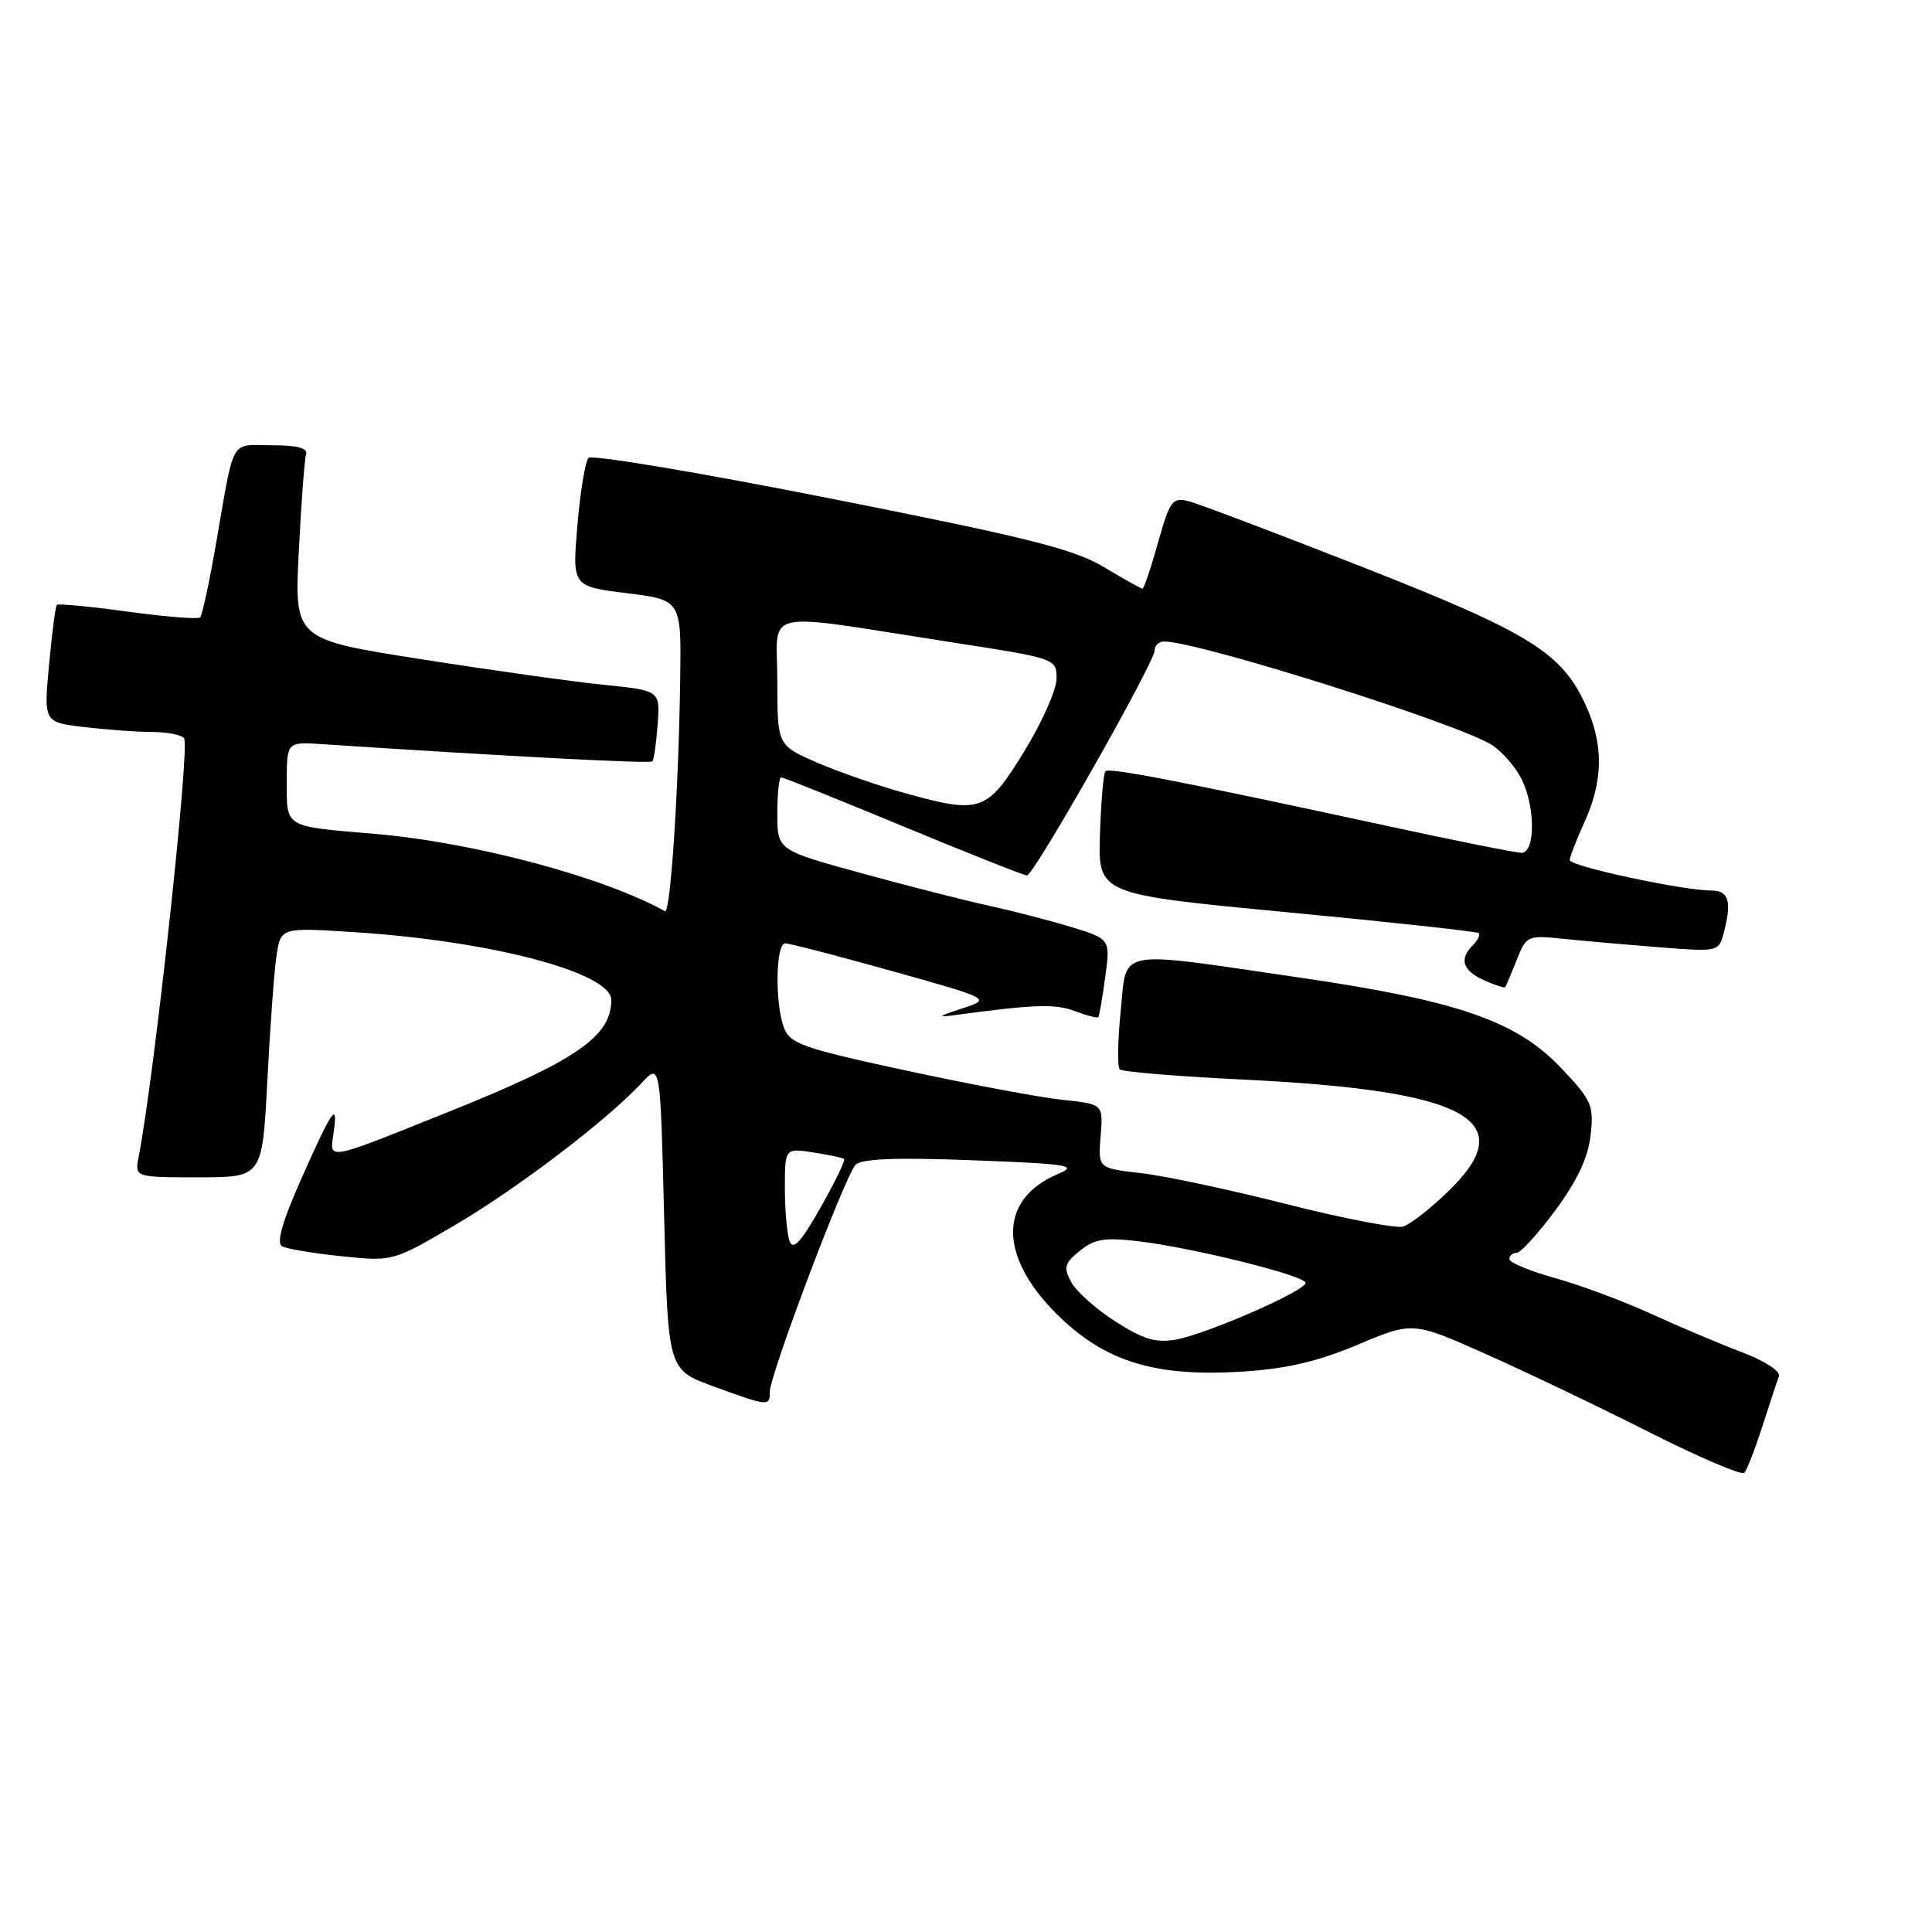 <?xml version="1.0" encoding="UTF-8" standalone="no"?>
<!DOCTYPE svg PUBLIC "-//W3C//DTD SVG 1.1//EN" "http://www.w3.org/Graphics/SVG/1.1/DTD/svg11.dtd" >
<svg xmlns="http://www.w3.org/2000/svg" xmlns:xlink="http://www.w3.org/1999/xlink" version="1.1" viewBox="0 0 256 256">
 <g >
 <path fill="currentColor"
d=" M 233.52 189.00 C 234.50 185.97 235.48 182.98 235.72 182.35 C 235.95 181.70 233.82 180.31 230.82 179.18 C 227.89 178.07 222.50 175.79 218.83 174.11 C 215.16 172.43 209.43 170.29 206.08 169.36 C 202.74 168.43 200.00 167.30 200.00 166.84 C 200.00 166.38 200.44 166.00 200.97 166.00 C 201.50 166.00 203.81 163.46 206.11 160.35 C 208.99 156.45 210.43 153.39 210.76 150.43 C 211.21 146.46 210.92 145.80 206.87 141.53 C 200.92 135.25 193.14 132.57 171.77 129.47 C 147.50 125.94 149.35 125.57 148.49 134.06 C 148.10 137.94 148.05 141.38 148.37 141.70 C 148.69 142.02 156.05 142.63 164.73 143.05 C 194.58 144.49 201.72 148.43 191.80 157.96 C 189.50 160.18 186.86 162.23 185.94 162.52 C 185.02 162.81 178.09 161.48 170.55 159.57 C 163.00 157.65 154.28 155.79 151.16 155.44 C 145.50 154.80 145.50 154.80 145.84 150.55 C 146.18 146.30 146.18 146.30 140.84 145.74 C 137.90 145.44 128.59 143.69 120.14 141.87 C 106.45 138.92 104.69 138.31 103.89 136.21 C 102.66 132.97 102.77 125.00 104.05 125.00 C 104.62 125.00 111.01 126.66 118.23 128.68 C 131.37 132.36 131.37 132.36 127.44 133.64 C 124.31 134.66 124.11 134.84 126.50 134.51 C 137.03 133.08 139.83 132.99 142.41 133.97 C 143.99 134.57 145.39 134.93 145.53 134.78 C 145.66 134.63 146.08 132.23 146.45 129.45 C 147.13 124.41 147.13 124.41 141.82 122.80 C 138.89 121.91 134.03 120.66 131.00 120.00 C 127.97 119.35 120.44 117.43 114.25 115.73 C 103.00 112.65 103.00 112.65 103.00 107.83 C 103.00 105.17 103.23 103.00 103.51 103.00 C 103.78 103.00 111.07 105.93 119.69 109.50 C 128.31 113.08 135.69 116.00 136.08 116.00 C 136.98 116.00 153.00 87.77 153.00 86.18 C 153.00 85.53 153.56 85.00 154.25 85.00 C 158.85 85.01 193.47 95.95 197.73 98.74 C 199.03 99.60 200.75 101.56 201.55 103.10 C 203.45 106.76 203.48 113.00 201.61 113.00 C 200.84 113.00 192.85 111.40 183.86 109.45 C 156.69 103.57 146.99 101.68 146.48 102.19 C 146.21 102.45 145.89 106.23 145.75 110.58 C 145.50 118.49 145.50 118.49 170.50 120.87 C 184.25 122.18 195.70 123.43 195.93 123.64 C 196.17 123.86 195.83 124.57 195.18 125.22 C 193.32 127.08 193.78 128.58 196.63 129.88 C 198.08 130.54 199.35 130.95 199.46 130.79 C 199.57 130.63 200.25 129.01 200.97 127.20 C 202.27 123.94 202.37 123.90 207.39 124.42 C 210.20 124.71 215.93 125.21 220.11 125.54 C 227.47 126.12 227.75 126.07 228.35 123.82 C 229.52 119.47 229.11 118.00 226.75 118.00 C 223.00 118.00 208.00 114.78 208.00 113.97 C 208.00 113.56 208.89 111.26 209.98 108.86 C 212.44 103.43 212.49 98.67 210.14 93.49 C 206.94 86.47 202.75 83.86 180.53 75.13 C 169.14 70.66 158.77 66.73 157.49 66.41 C 155.35 65.87 155.01 66.34 153.44 71.91 C 152.51 75.26 151.58 78.00 151.38 78.00 C 151.19 78.00 148.89 76.71 146.27 75.14 C 142.30 72.76 136.21 71.23 110.13 66.07 C 92.87 62.65 78.40 60.22 77.98 60.67 C 77.55 61.13 76.89 65.15 76.51 69.60 C 75.82 77.70 75.82 77.70 83.05 78.60 C 90.28 79.50 90.28 79.50 90.13 90.00 C 89.93 104.60 88.84 121.14 88.11 120.74 C 79.85 116.16 62.72 111.60 49.64 110.49 C 37.57 109.47 38.00 109.72 38.00 103.63 C 38.00 98.29 38.00 98.29 42.75 98.61 C 67.05 100.21 86.12 101.21 86.44 100.89 C 86.65 100.68 86.96 98.47 87.14 96.00 C 87.47 91.50 87.47 91.50 79.98 90.74 C 75.87 90.32 64.96 88.79 55.75 87.34 C 39.01 84.71 39.01 84.71 39.59 73.10 C 39.91 66.72 40.34 60.94 40.55 60.25 C 40.82 59.37 39.49 59.00 35.99 59.00 C 30.38 59.00 31.13 57.65 28.56 72.42 C 27.70 77.32 26.79 81.55 26.52 81.81 C 26.26 82.07 21.95 81.73 16.95 81.05 C 11.95 80.36 7.71 79.96 7.53 80.15 C 7.35 80.34 6.88 83.92 6.50 88.10 C 5.79 95.70 5.79 95.70 11.15 96.34 C 14.09 96.69 18.16 96.99 20.19 96.99 C 22.22 97.00 24.11 97.38 24.40 97.84 C 25.18 99.09 20.43 142.75 18.38 153.25 C 17.84 156.00 17.84 156.00 26.30 156.00 C 34.76 156.00 34.76 156.00 35.42 143.25 C 35.78 136.24 36.32 128.79 36.63 126.70 C 37.19 122.89 37.19 122.89 46.85 123.51 C 65.02 124.66 81.00 128.87 81.00 132.51 C 81.00 137.34 76.34 140.54 59.50 147.30 C 43.00 153.92 43.66 153.80 44.20 150.12 C 44.83 145.78 44.04 146.92 39.87 156.32 C 37.41 161.87 36.60 164.70 37.37 165.13 C 37.99 165.48 41.55 166.08 45.27 166.46 C 52.04 167.16 52.04 167.16 60.24 162.36 C 68.51 157.51 80.39 148.47 85.00 143.52 C 87.50 140.83 87.50 140.83 88.00 161.16 C 88.50 181.49 88.50 181.49 94.50 183.69 C 101.83 186.37 102.00 186.38 102.00 184.43 C 102.00 182.19 112.00 155.73 113.36 154.35 C 114.17 153.53 118.69 153.35 128.86 153.74 C 141.71 154.23 142.90 154.42 140.19 155.56 C 132.34 158.86 132.25 166.34 139.96 174.06 C 146.28 180.38 152.96 182.47 164.50 181.75 C 170.45 181.38 174.53 180.44 179.90 178.18 C 187.20 175.11 187.20 175.11 196.85 179.40 C 202.16 181.77 211.90 186.42 218.50 189.76 C 225.10 193.09 230.78 195.52 231.13 195.16 C 231.47 194.80 232.55 192.03 233.52 189.00 Z  M 147.82 175.12 C 145.25 173.48 142.60 171.12 141.94 169.88 C 140.89 167.93 141.05 167.38 143.09 165.73 C 145.04 164.15 146.37 163.94 150.97 164.49 C 158.27 165.37 173.00 169.05 173.00 169.99 C 173.00 171.03 160.02 176.72 155.91 177.48 C 153.17 177.98 151.57 177.51 147.82 175.12 Z  M 104.64 164.49 C 104.29 163.58 104.00 160.43 104.00 157.48 C 104.00 152.13 104.00 152.13 107.75 152.70 C 109.81 153.02 111.66 153.41 111.85 153.57 C 112.04 153.73 110.64 156.63 108.73 160.00 C 106.17 164.54 105.10 165.72 104.64 164.49 Z  M 120.00 105.12 C 116.42 104.13 111.14 102.29 108.25 101.04 C 103.00 98.75 103.00 98.75 103.00 90.24 C 103.00 80.48 100.22 81.09 126.25 85.13 C 139.93 87.25 140.00 87.27 140.00 89.92 C 140.00 91.38 138.08 95.71 135.73 99.54 C 130.80 107.58 129.95 107.88 120.00 105.12 Z "/>
</g>
</svg>